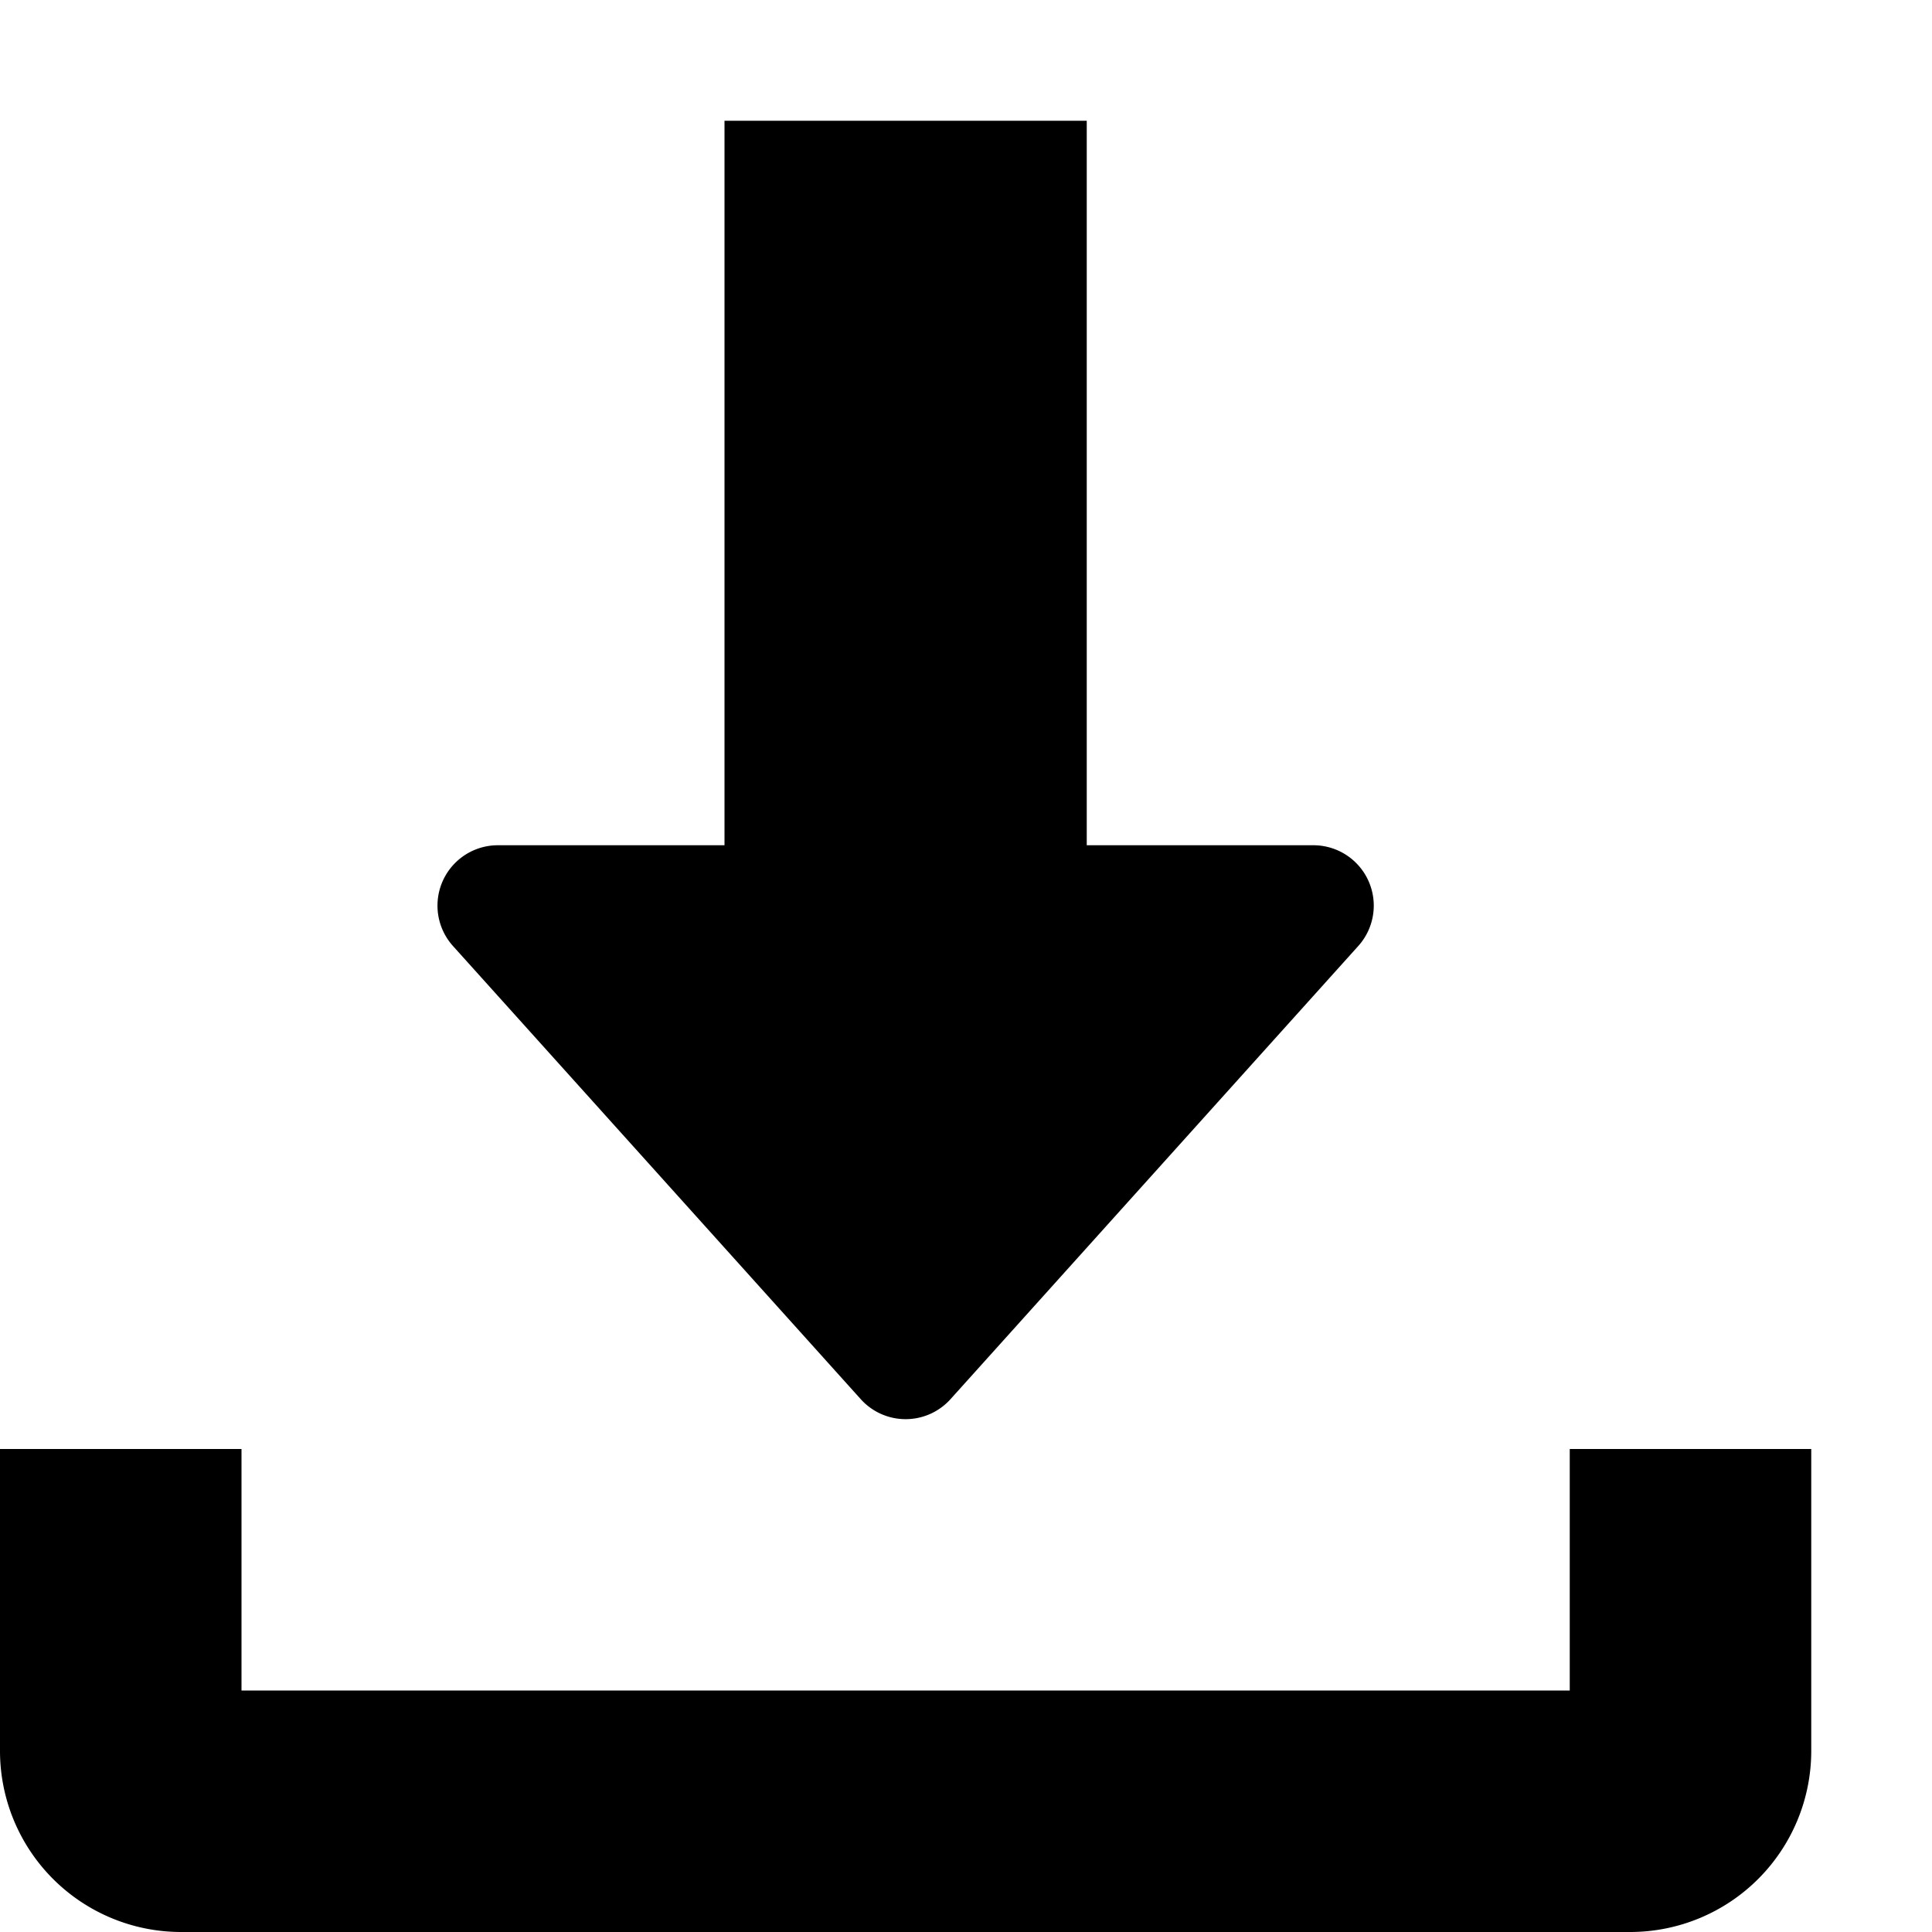 <svg xmlns="http://www.w3.org/2000/svg" viewBox="0 0 16 16" aria-hidden="true">
    <path d="M6 7V1h3v6h1.877a.5.5 0 0 1 .372.834l-3.377 3.753a.5.5 0 0 1-.744 0L3.751 7.834A.5.5 0 0 1 4.123 7H6zm7 7v-2h2v2.5a1.5 1.5 0 0 1-1.5 1.5h-12A1.5 1.5 0 0 1 0 14.5V12h2v2h11z"></path>
</svg>